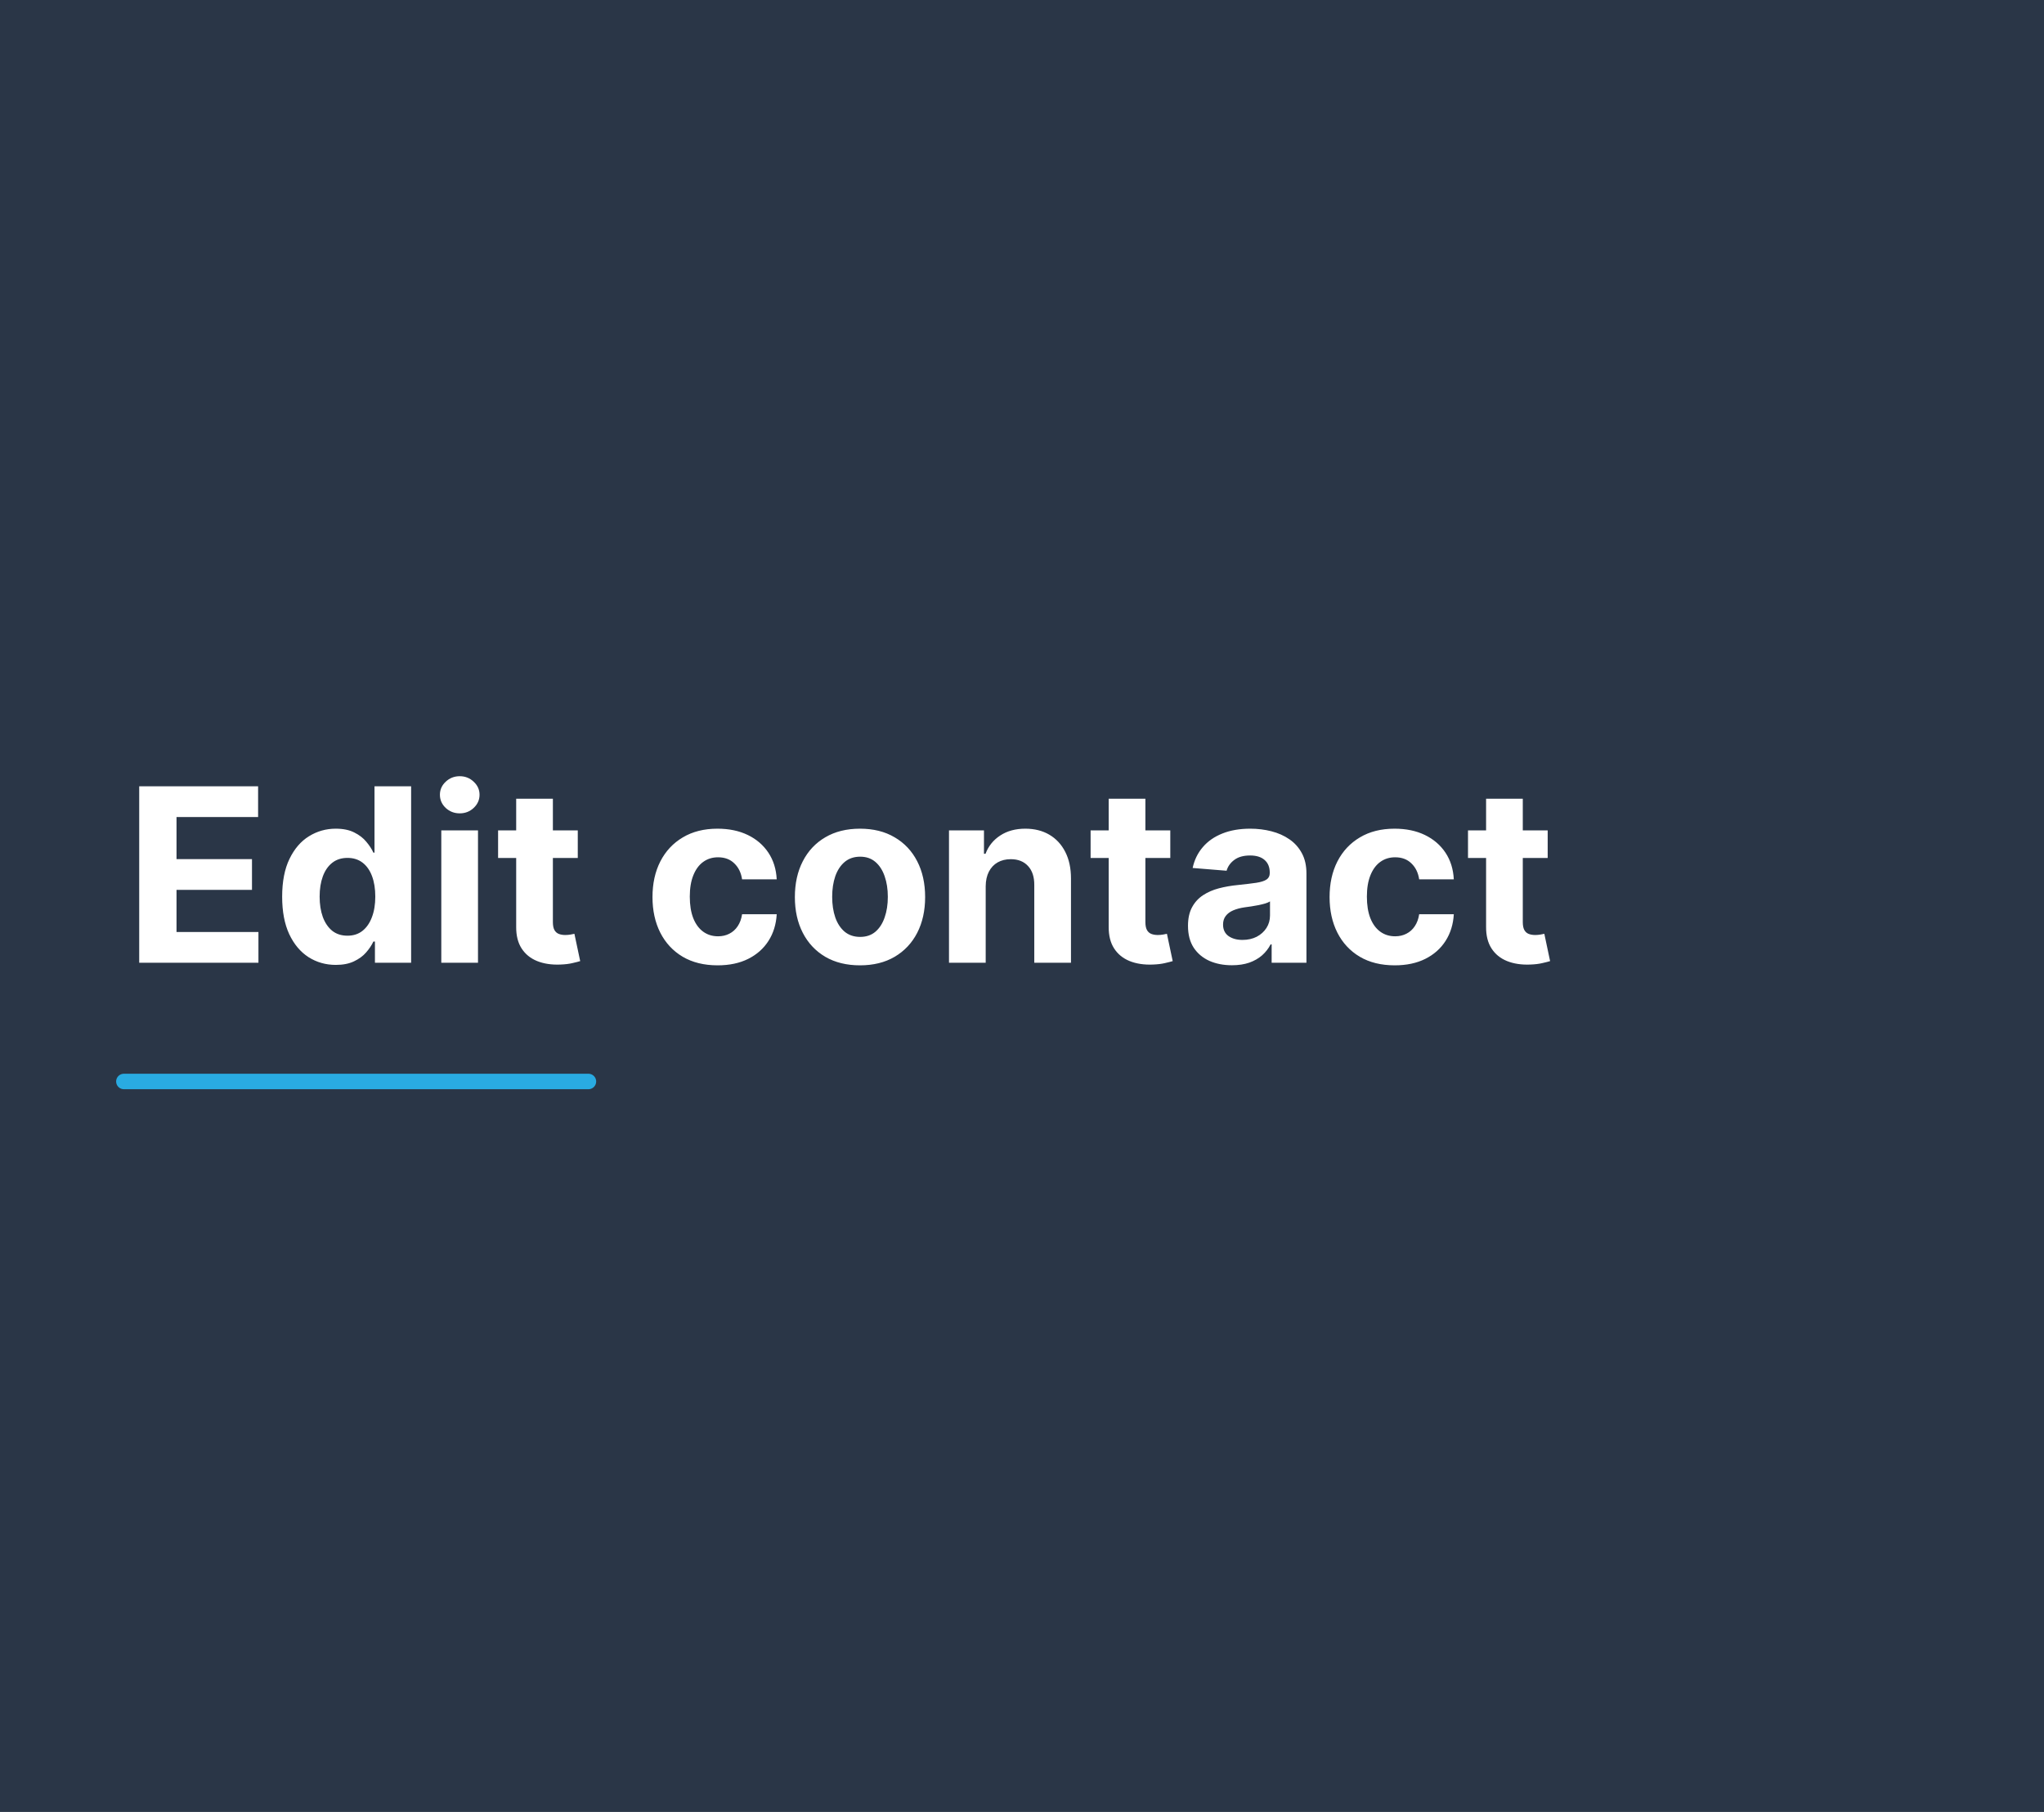 <svg width="396" height="351" viewBox="0 0 396 351" fill="none" xmlns="http://www.w3.org/2000/svg">
<rect width="396" height="351" fill="#2A3647"/>
<path d="M26.971 186.5V152.318H50.004V158.277H34.198V166.422H48.819V172.38H34.198V180.542H50.07V186.5H26.971ZM65.062 186.917C63.115 186.917 61.352 186.417 59.772 185.415C58.203 184.403 56.956 182.917 56.033 180.959C55.12 178.989 54.664 176.575 54.664 173.715C54.664 170.778 55.137 168.335 56.083 166.388C57.029 164.43 58.286 162.967 59.855 161.999C61.435 161.019 63.165 160.53 65.046 160.53C66.481 160.53 67.677 160.775 68.634 161.264C69.602 161.743 70.381 162.344 70.971 163.067C71.572 163.779 72.028 164.48 72.339 165.17H72.556V152.318H79.65V186.5H72.64V182.394H72.339C72.006 183.106 71.533 183.813 70.921 184.514C70.32 185.204 69.535 185.777 68.567 186.233C67.611 186.689 66.442 186.917 65.062 186.917ZM67.316 181.259C68.462 181.259 69.43 180.948 70.22 180.325C71.021 179.69 71.633 178.806 72.056 177.671C72.49 176.536 72.707 175.206 72.707 173.682C72.707 172.157 72.495 170.833 72.072 169.71C71.65 168.586 71.038 167.718 70.236 167.106C69.435 166.494 68.462 166.188 67.316 166.188C66.147 166.188 65.163 166.505 64.361 167.139C63.56 167.773 62.954 168.652 62.542 169.776C62.13 170.9 61.925 172.202 61.925 173.682C61.925 175.173 62.13 176.491 62.542 177.637C62.965 178.772 63.571 179.663 64.361 180.308C65.163 180.942 66.147 181.259 67.316 181.259ZM85.496 186.5V160.864H92.606V186.5H85.496ZM89.067 157.559C88.01 157.559 87.103 157.208 86.347 156.507C85.601 155.795 85.228 154.944 85.228 153.954C85.228 152.975 85.601 152.135 86.347 151.434C87.103 150.721 88.01 150.365 89.067 150.365C90.124 150.365 91.026 150.721 91.771 151.434C92.528 152.135 92.906 152.975 92.906 153.954C92.906 154.944 92.528 155.795 91.771 156.507C91.026 157.208 90.124 157.559 89.067 157.559ZM111.937 160.864V166.205H96.499V160.864H111.937ZM100.004 154.722H107.114V178.622C107.114 179.279 107.214 179.79 107.414 180.158C107.614 180.514 107.893 180.764 108.249 180.909C108.616 181.053 109.039 181.126 109.517 181.126C109.851 181.126 110.185 181.098 110.519 181.042C110.852 180.975 111.108 180.925 111.286 180.892L112.405 186.183C112.049 186.294 111.548 186.422 110.902 186.567C110.257 186.723 109.473 186.817 108.549 186.85C106.836 186.917 105.333 186.689 104.043 186.166C102.763 185.643 101.767 184.831 101.055 183.729C100.343 182.628 99.993 181.237 100.004 179.557V154.722ZM139.03 187.001C136.404 187.001 134.145 186.444 132.254 185.332C130.373 184.208 128.927 182.65 127.914 180.658C126.913 178.667 126.412 176.375 126.412 173.782C126.412 171.156 126.918 168.853 127.931 166.872C128.954 164.88 130.406 163.328 132.287 162.216C134.167 161.092 136.404 160.53 138.996 160.53C141.233 160.53 143.191 160.936 144.871 161.748C146.552 162.56 147.881 163.701 148.86 165.17C149.84 166.638 150.379 168.363 150.479 170.344H143.77C143.581 169.064 143.08 168.035 142.268 167.256C141.467 166.466 140.415 166.071 139.113 166.071C138.012 166.071 137.049 166.371 136.226 166.972C135.414 167.562 134.779 168.424 134.323 169.559C133.867 170.694 133.639 172.068 133.639 173.682C133.639 175.317 133.861 176.708 134.306 177.854C134.763 179 135.402 179.874 136.226 180.475C137.049 181.076 138.012 181.376 139.113 181.376C139.926 181.376 140.654 181.209 141.3 180.875C141.956 180.542 142.496 180.058 142.919 179.423C143.353 178.778 143.636 178.005 143.77 177.103H150.479C150.368 179.062 149.834 180.786 148.877 182.277C147.931 183.757 146.624 184.914 144.955 185.749C143.286 186.583 141.311 187.001 139.03 187.001ZM166.615 187.001C164.022 187.001 161.78 186.45 159.889 185.348C158.008 184.236 156.556 182.689 155.532 180.708C154.509 178.717 153.997 176.408 153.997 173.782C153.997 171.134 154.509 168.819 155.532 166.839C156.556 164.847 158.008 163.3 159.889 162.199C161.78 161.086 164.022 160.53 166.615 160.53C169.207 160.53 171.444 161.086 173.324 162.199C175.216 163.3 176.674 164.847 177.697 166.839C178.721 168.819 179.233 171.134 179.233 173.782C179.233 176.408 178.721 178.717 177.697 180.708C176.674 182.689 175.216 184.236 173.324 185.348C171.444 186.45 169.207 187.001 166.615 187.001ZM166.648 181.493C167.828 181.493 168.812 181.159 169.602 180.491C170.392 179.813 170.988 178.889 171.388 177.721C171.8 176.553 172.006 175.223 172.006 173.732C172.006 172.241 171.8 170.911 171.388 169.743C170.988 168.575 170.392 167.651 169.602 166.972C168.812 166.294 167.828 165.954 166.648 165.954C165.458 165.954 164.456 166.294 163.644 166.972C162.843 167.651 162.236 168.575 161.825 169.743C161.424 170.911 161.224 172.241 161.224 173.732C161.224 175.223 161.424 176.553 161.825 177.721C162.236 178.889 162.843 179.813 163.644 180.491C164.456 181.159 165.458 181.493 166.648 181.493ZM190.966 171.679V186.5H183.856V160.864H190.632V165.387H190.933C191.5 163.896 192.451 162.716 193.787 161.848C195.122 160.969 196.741 160.53 198.644 160.53C200.424 160.53 201.976 160.919 203.3 161.698C204.624 162.477 205.653 163.59 206.388 165.036C207.122 166.472 207.489 168.185 207.489 170.177V186.5H200.379V171.445C200.39 169.876 199.99 168.652 199.178 167.773C198.365 166.883 197.247 166.438 195.823 166.438C194.866 166.438 194.02 166.644 193.286 167.056C192.563 167.467 191.995 168.068 191.584 168.858C191.183 169.637 190.977 170.577 190.966 171.679ZM226.729 160.864V166.205H211.291V160.864H226.729ZM214.796 154.722H221.906V178.622C221.906 179.279 222.006 179.79 222.206 180.158C222.406 180.514 222.685 180.764 223.041 180.909C223.408 181.053 223.831 181.126 224.309 181.126C224.643 181.126 224.977 181.098 225.311 181.042C225.644 180.975 225.9 180.925 226.078 180.892L227.197 186.183C226.84 186.294 226.34 186.422 225.694 186.567C225.049 186.723 224.265 186.817 223.341 186.85C221.628 186.917 220.125 186.689 218.835 186.166C217.555 185.643 216.559 184.831 215.847 183.729C215.135 182.628 214.785 181.237 214.796 179.557V154.722ZM238.671 186.984C237.036 186.984 235.578 186.7 234.298 186.133C233.019 185.554 232.006 184.703 231.261 183.579C230.526 182.444 230.159 181.031 230.159 179.34C230.159 177.916 230.421 176.719 230.944 175.751C231.467 174.783 232.179 174.004 233.08 173.415C233.981 172.825 235.005 172.38 236.151 172.08C237.308 171.779 238.521 171.568 239.789 171.445C241.28 171.29 242.482 171.145 243.395 171.011C244.307 170.867 244.969 170.655 245.381 170.377C245.792 170.099 245.998 169.687 245.998 169.142V169.042C245.998 167.985 245.664 167.167 244.997 166.588C244.34 166.01 243.406 165.721 242.193 165.721C240.913 165.721 239.895 166.004 239.138 166.572C238.382 167.128 237.881 167.829 237.636 168.675L231.06 168.141C231.394 166.583 232.051 165.237 233.03 164.102C234.009 162.955 235.272 162.076 236.819 161.464C238.376 160.841 240.179 160.53 242.226 160.53C243.65 160.53 245.013 160.697 246.315 161.031C247.628 161.364 248.791 161.882 249.804 162.583C250.827 163.284 251.634 164.185 252.224 165.287C252.813 166.377 253.108 167.684 253.108 169.209V186.5H246.365V182.945H246.165C245.753 183.746 245.203 184.453 244.513 185.065C243.823 185.665 242.994 186.138 242.026 186.483C241.058 186.817 239.94 186.984 238.671 186.984ZM240.707 182.077C241.753 182.077 242.677 181.871 243.478 181.46C244.279 181.037 244.908 180.469 245.364 179.757C245.82 179.045 246.048 178.238 246.048 177.337V174.616C245.826 174.761 245.52 174.895 245.13 175.017C244.752 175.128 244.324 175.234 243.845 175.334C243.367 175.423 242.888 175.507 242.41 175.585C241.931 175.651 241.497 175.712 241.108 175.768C240.273 175.891 239.545 176.085 238.922 176.352C238.298 176.619 237.814 176.981 237.469 177.437C237.125 177.882 236.952 178.439 236.952 179.106C236.952 180.074 237.303 180.814 238.004 181.326C238.716 181.827 239.617 182.077 240.707 182.077ZM270.208 187.001C267.582 187.001 265.323 186.444 263.431 185.332C261.551 184.208 260.104 182.65 259.092 180.658C258.09 178.667 257.59 176.375 257.59 173.782C257.59 171.156 258.096 168.853 259.108 166.872C260.132 164.88 261.584 163.328 263.465 162.216C265.345 161.092 267.582 160.53 270.174 160.53C272.411 160.53 274.369 160.936 276.049 161.748C277.729 162.56 279.059 163.701 280.038 165.17C281.017 166.638 281.557 168.363 281.657 170.344H274.948C274.758 169.064 274.258 168.035 273.445 167.256C272.644 166.466 271.593 166.071 270.291 166.071C269.189 166.071 268.227 166.371 267.404 166.972C266.591 167.562 265.957 168.424 265.501 169.559C265.045 170.694 264.817 172.068 264.817 173.682C264.817 175.317 265.039 176.708 265.484 177.854C265.94 179 266.58 179.874 267.404 180.475C268.227 181.076 269.189 181.376 270.291 181.376C271.103 181.376 271.832 181.209 272.477 180.875C273.134 180.542 273.674 180.058 274.096 179.423C274.53 178.778 274.814 178.005 274.948 177.103H281.657C281.546 179.062 281.012 180.786 280.055 182.277C279.109 183.757 277.802 184.914 276.133 185.749C274.464 186.583 272.489 187.001 270.208 187.001ZM299.845 160.864V166.205H284.407V160.864H299.845ZM287.912 154.722H295.022V178.622C295.022 179.279 295.122 179.79 295.322 180.158C295.523 180.514 295.801 180.764 296.157 180.909C296.524 181.053 296.947 181.126 297.425 181.126C297.759 181.126 298.093 181.098 298.427 181.042C298.761 180.975 299.016 180.925 299.195 180.892L300.313 186.183C299.957 186.294 299.456 186.422 298.811 186.567C298.165 186.723 297.381 186.817 296.457 186.85C294.744 186.917 293.242 186.689 291.951 186.166C290.671 185.643 289.675 184.831 288.963 183.729C288.251 182.628 287.901 181.237 287.912 179.557V154.722Z" fill="white"/>
<path d="M114 209.5H24" stroke="#29ABE2" stroke-width="3" stroke-linecap="round"/>
</svg>
